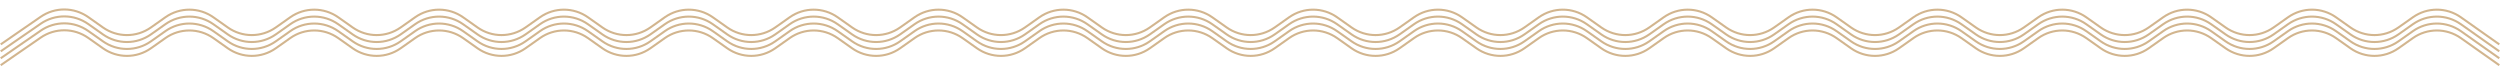 <svg width="3604" height="96" viewBox="0 0 3604 96" fill="none" xmlns="http://www.w3.org/2000/svg">
<path d="M1 64L58.54 24.285C79.242 9.996 106.659 10.137 127.213 24.639L148.41 39.595C169.149 54.227 196.851 54.227 217.59 39.595L238.41 24.905C259.149 10.273 286.851 10.273 307.59 24.905L328.41 39.595C349.149 54.227 376.851 54.227 397.59 39.595L418.41 24.905C439.149 10.273 466.851 10.273 487.59 24.905L508.41 39.595C529.149 54.227 556.851 54.227 577.59 39.595L598.41 24.905C619.149 10.273 646.851 10.273 667.59 24.905L688.41 39.595C709.149 54.227 736.851 54.227 757.59 39.595L778.41 24.905C799.149 10.273 826.851 10.273 847.59 24.905L868.41 39.595C889.149 54.227 916.851 54.227 937.59 39.595L958.41 24.905C979.149 10.273 1006.85 10.273 1027.59 24.905L1048.41 39.595C1069.15 54.227 1096.85 54.227 1117.59 39.595L1138.41 24.905C1159.15 10.273 1186.85 10.273 1207.59 24.905L1228.41 39.595C1249.15 54.227 1276.85 54.227 1297.59 39.595L1318.41 24.905C1339.15 10.273 1366.85 10.273 1387.59 24.905L1408.41 39.595C1429.15 54.227 1456.85 54.227 1477.59 39.595L1498.41 24.905C1519.15 10.273 1546.85 10.273 1567.59 24.905L1588.41 39.595C1609.15 54.227 1636.85 54.227 1657.59 39.595L1678.41 24.905C1699.15 10.273 1726.85 10.273 1747.59 24.905L1768.41 39.595C1789.15 54.227 1816.85 54.227 1837.59 39.595L1858.41 24.905C1879.15 10.273 1906.85 10.273 1927.59 24.905L1948.41 39.595C1969.15 54.227 1996.85 54.227 2017.59 39.595L2038.41 24.905C2059.15 10.273 2086.85 10.273 2107.59 24.905L2128.41 39.595C2149.15 54.227 2176.85 54.227 2197.59 39.595L2218.41 24.905C2239.15 10.273 2266.85 10.273 2287.59 24.905L2308.41 39.595C2329.15 54.227 2356.85 54.227 2377.59 39.595L2398.41 24.905C2419.15 10.273 2446.85 10.273 2467.59 24.905L2488.41 39.595C2509.15 54.227 2536.85 54.227 2557.59 39.595L2578.41 24.905C2599.15 10.273 2626.85 10.273 2647.59 24.905L2668.41 39.595C2689.15 54.227 2716.85 54.227 2737.59 39.595L2758.41 24.905C2779.15 10.273 2806.85 10.273 2827.59 24.905L2848.41 39.595C2869.15 54.227 2896.85 54.227 2917.59 39.595L2938.41 24.905C2959.15 10.273 2986.85 10.273 3007.59 24.905L3028.41 39.595C3049.15 54.227 3076.85 54.227 3097.59 39.595L3118.41 24.905C3139.15 10.273 3166.85 10.273 3187.59 24.905L3208.41 39.595C3229.15 54.227 3256.85 54.227 3277.59 39.595L3298.41 24.905C3319.15 10.273 3346.85 10.273 3367.59 24.905L3388.41 39.595C3409.15 54.227 3436.85 54.227 3457.59 39.595L3478.41 24.905C3499.15 10.273 3526.85 10.273 3547.59 24.905L3603 64" stroke="#C6A272" stroke-opacity="0.8" stroke-width="3"/>
<path d="M1 74L58.54 34.285C79.242 19.996 106.659 20.137 127.213 34.639L148.41 49.595C169.149 64.227 196.851 64.227 217.59 49.595L238.41 34.905C259.149 20.273 286.851 20.273 307.59 34.905L328.41 49.595C349.149 64.227 376.851 64.227 397.59 49.595L418.41 34.905C439.149 20.273 466.851 20.273 487.59 34.905L508.41 49.595C529.149 64.227 556.851 64.227 577.59 49.595L598.41 34.905C619.149 20.273 646.851 20.273 667.59 34.905L688.41 49.595C709.149 64.227 736.851 64.227 757.59 49.595L778.41 34.905C799.149 20.273 826.851 20.273 847.59 34.905L868.41 49.595C889.149 64.227 916.851 64.227 937.59 49.595L958.41 34.905C979.149 20.273 1006.85 20.273 1027.59 34.905L1048.41 49.595C1069.15 64.227 1096.85 64.227 1117.59 49.595L1138.41 34.905C1159.15 20.273 1186.85 20.273 1207.59 34.905L1228.41 49.595C1249.15 64.227 1276.85 64.227 1297.59 49.595L1318.41 34.905C1339.15 20.273 1366.85 20.273 1387.59 34.905L1408.41 49.595C1429.15 64.227 1456.85 64.227 1477.59 49.595L1498.41 34.905C1519.15 20.273 1546.85 20.273 1567.59 34.905L1588.41 49.595C1609.15 64.227 1636.85 64.227 1657.59 49.595L1678.41 34.905C1699.15 20.273 1726.85 20.273 1747.59 34.905L1768.41 49.595C1789.15 64.227 1816.85 64.227 1837.59 49.595L1858.41 34.905C1879.15 20.273 1906.85 20.273 1927.59 34.905L1948.41 49.595C1969.15 64.227 1996.85 64.227 2017.59 49.595L2038.41 34.905C2059.15 20.273 2086.85 20.273 2107.59 34.905L2128.41 49.595C2149.15 64.227 2176.85 64.227 2197.59 49.595L2218.41 34.905C2239.15 20.273 2266.85 20.273 2287.59 34.905L2308.41 49.595C2329.15 64.227 2356.85 64.227 2377.59 49.595L2398.41 34.905C2419.15 20.273 2446.85 20.273 2467.59 34.905L2488.41 49.595C2509.15 64.227 2536.85 64.227 2557.59 49.595L2578.41 34.905C2599.15 20.273 2626.85 20.273 2647.59 34.905L2668.41 49.595C2689.15 64.227 2716.85 64.227 2737.59 49.595L2758.41 34.905C2779.15 20.273 2806.85 20.273 2827.59 34.905L2848.41 49.595C2869.15 64.227 2896.85 64.227 2917.59 49.595L2938.41 34.905C2959.15 20.273 2986.85 20.273 3007.59 34.905L3028.41 49.595C3049.15 64.227 3076.85 64.227 3097.59 49.595L3118.41 34.905C3139.15 20.273 3166.85 20.273 3187.59 34.905L3208.41 49.595C3229.15 64.227 3256.85 64.227 3277.59 49.595L3298.41 34.905C3319.15 20.273 3346.85 20.273 3367.59 34.905L3388.41 49.595C3409.15 64.227 3436.85 64.227 3457.59 49.595L3478.41 34.905C3499.15 20.273 3526.85 20.273 3547.59 34.905L3603 74" stroke="#C6A272" stroke-opacity="0.8" stroke-width="3"/>
<path d="M1 84L58.54 44.285C79.242 29.996 106.659 30.137 127.213 44.639L148.41 59.595C169.149 74.227 196.851 74.227 217.59 59.595L238.41 44.905C259.149 30.273 286.851 30.273 307.59 44.905L328.41 59.595C349.149 74.227 376.851 74.227 397.59 59.595L418.41 44.905C439.149 30.273 466.851 30.273 487.59 44.905L508.41 59.595C529.149 74.227 556.851 74.227 577.59 59.595L598.41 44.905C619.149 30.273 646.851 30.273 667.59 44.905L688.41 59.595C709.149 74.227 736.851 74.227 757.59 59.595L778.41 44.905C799.149 30.273 826.851 30.273 847.59 44.905L868.41 59.595C889.149 74.227 916.851 74.227 937.59 59.595L958.41 44.905C979.149 30.273 1006.85 30.273 1027.59 44.905L1048.41 59.595C1069.15 74.227 1096.85 74.227 1117.59 59.595L1138.41 44.905C1159.15 30.273 1186.85 30.273 1207.59 44.905L1228.41 59.595C1249.15 74.227 1276.85 74.227 1297.59 59.595L1318.41 44.905C1339.15 30.273 1366.85 30.273 1387.59 44.905L1408.41 59.595C1429.15 74.227 1456.85 74.227 1477.59 59.595L1498.41 44.905C1519.15 30.273 1546.85 30.273 1567.59 44.905L1588.41 59.595C1609.15 74.227 1636.85 74.227 1657.59 59.595L1678.41 44.905C1699.15 30.273 1726.85 30.273 1747.59 44.905L1768.41 59.595C1789.15 74.227 1816.85 74.227 1837.59 59.595L1858.41 44.905C1879.15 30.273 1906.85 30.273 1927.59 44.905L1948.41 59.595C1969.15 74.227 1996.85 74.227 2017.59 59.595L2038.41 44.905C2059.15 30.273 2086.85 30.273 2107.59 44.905L2128.41 59.595C2149.15 74.227 2176.85 74.227 2197.59 59.595L2218.41 44.905C2239.15 30.273 2266.85 30.273 2287.59 44.905L2308.41 59.595C2329.15 74.227 2356.85 74.227 2377.59 59.595L2398.41 44.905C2419.15 30.273 2446.85 30.273 2467.59 44.905L2488.41 59.595C2509.15 74.227 2536.85 74.227 2557.59 59.595L2578.41 44.905C2599.15 30.273 2626.85 30.273 2647.59 44.905L2668.41 59.595C2689.15 74.227 2716.85 74.227 2737.59 59.595L2758.41 44.905C2779.15 30.273 2806.85 30.273 2827.59 44.905L2848.41 59.595C2869.15 74.227 2896.85 74.227 2917.59 59.595L2938.41 44.905C2959.15 30.273 2986.85 30.273 3007.59 44.905L3028.41 59.595C3049.15 74.227 3076.85 74.227 3097.59 59.595L3118.41 44.905C3139.15 30.273 3166.85 30.273 3187.59 44.905L3208.41 59.595C3229.15 74.227 3256.85 74.227 3277.59 59.595L3298.41 44.905C3319.15 30.273 3346.85 30.273 3367.59 44.905L3388.41 59.595C3409.15 74.227 3436.85 74.227 3457.59 59.595L3478.41 44.905C3499.15 30.273 3526.85 30.273 3547.59 44.905L3603 84" stroke="#C6A272" stroke-opacity="0.8" stroke-width="3"/>
<path d="M1 94L58.54 54.285C79.242 39.996 106.659 40.137 127.213 54.639L148.41 69.595C169.149 84.227 196.851 84.227 217.59 69.595L238.41 54.905C259.149 40.273 286.851 40.273 307.59 54.905L328.41 69.595C349.149 84.227 376.851 84.227 397.59 69.595L418.41 54.905C439.149 40.273 466.851 40.273 487.59 54.905L508.41 69.595C529.149 84.227 556.851 84.227 577.59 69.595L598.41 54.905C619.149 40.273 646.851 40.273 667.59 54.905L688.41 69.595C709.149 84.227 736.851 84.227 757.59 69.595L778.41 54.905C799.149 40.273 826.851 40.273 847.59 54.905L868.41 69.595C889.149 84.227 916.851 84.227 937.59 69.595L958.41 54.905C979.149 40.273 1006.85 40.273 1027.59 54.905L1048.41 69.595C1069.15 84.227 1096.85 84.227 1117.59 69.595L1138.41 54.905C1159.15 40.273 1186.85 40.273 1207.59 54.905L1228.41 69.595C1249.15 84.227 1276.85 84.227 1297.59 69.595L1318.41 54.905C1339.15 40.273 1366.85 40.273 1387.59 54.905L1408.41 69.595C1429.15 84.227 1456.85 84.227 1477.59 69.595L1498.41 54.905C1519.15 40.273 1546.85 40.273 1567.59 54.905L1588.41 69.595C1609.15 84.227 1636.85 84.227 1657.59 69.595L1678.41 54.905C1699.15 40.273 1726.85 40.273 1747.59 54.905L1768.41 69.595C1789.15 84.227 1816.85 84.227 1837.59 69.595L1858.41 54.905C1879.15 40.273 1906.85 40.273 1927.59 54.905L1948.41 69.595C1969.15 84.227 1996.85 84.227 2017.59 69.595L2038.41 54.905C2059.15 40.273 2086.85 40.273 2107.59 54.905L2128.41 69.595C2149.15 84.227 2176.85 84.227 2197.59 69.595L2218.41 54.905C2239.15 40.273 2266.85 40.273 2287.59 54.905L2308.41 69.595C2329.15 84.227 2356.85 84.227 2377.59 69.595L2398.41 54.905C2419.15 40.273 2446.85 40.273 2467.59 54.905L2488.41 69.595C2509.15 84.227 2536.85 84.227 2557.59 69.595L2578.41 54.905C2599.15 40.273 2626.85 40.273 2647.59 54.905L2668.41 69.595C2689.15 84.227 2716.85 84.227 2737.59 69.595L2758.41 54.905C2779.15 40.273 2806.85 40.273 2827.59 54.905L2848.41 69.595C2869.15 84.227 2896.85 84.227 2917.59 69.595L2938.41 54.905C2959.15 40.273 2986.85 40.273 3007.59 54.905L3028.41 69.595C3049.15 84.227 3076.85 84.227 3097.59 69.595L3118.41 54.905C3139.15 40.273 3166.85 40.273 3187.59 54.905L3208.41 69.595C3229.15 84.227 3256.85 84.227 3277.59 69.595L3298.41 54.905C3319.15 40.273 3346.85 40.273 3367.59 54.905L3388.41 69.595C3409.15 84.227 3436.85 84.227 3457.59 69.595L3478.41 54.905C3499.15 40.273 3526.85 40.273 3547.59 54.905L3603 94" stroke="#C6A272" stroke-opacity="0.8" stroke-width="3"/>
</svg>
